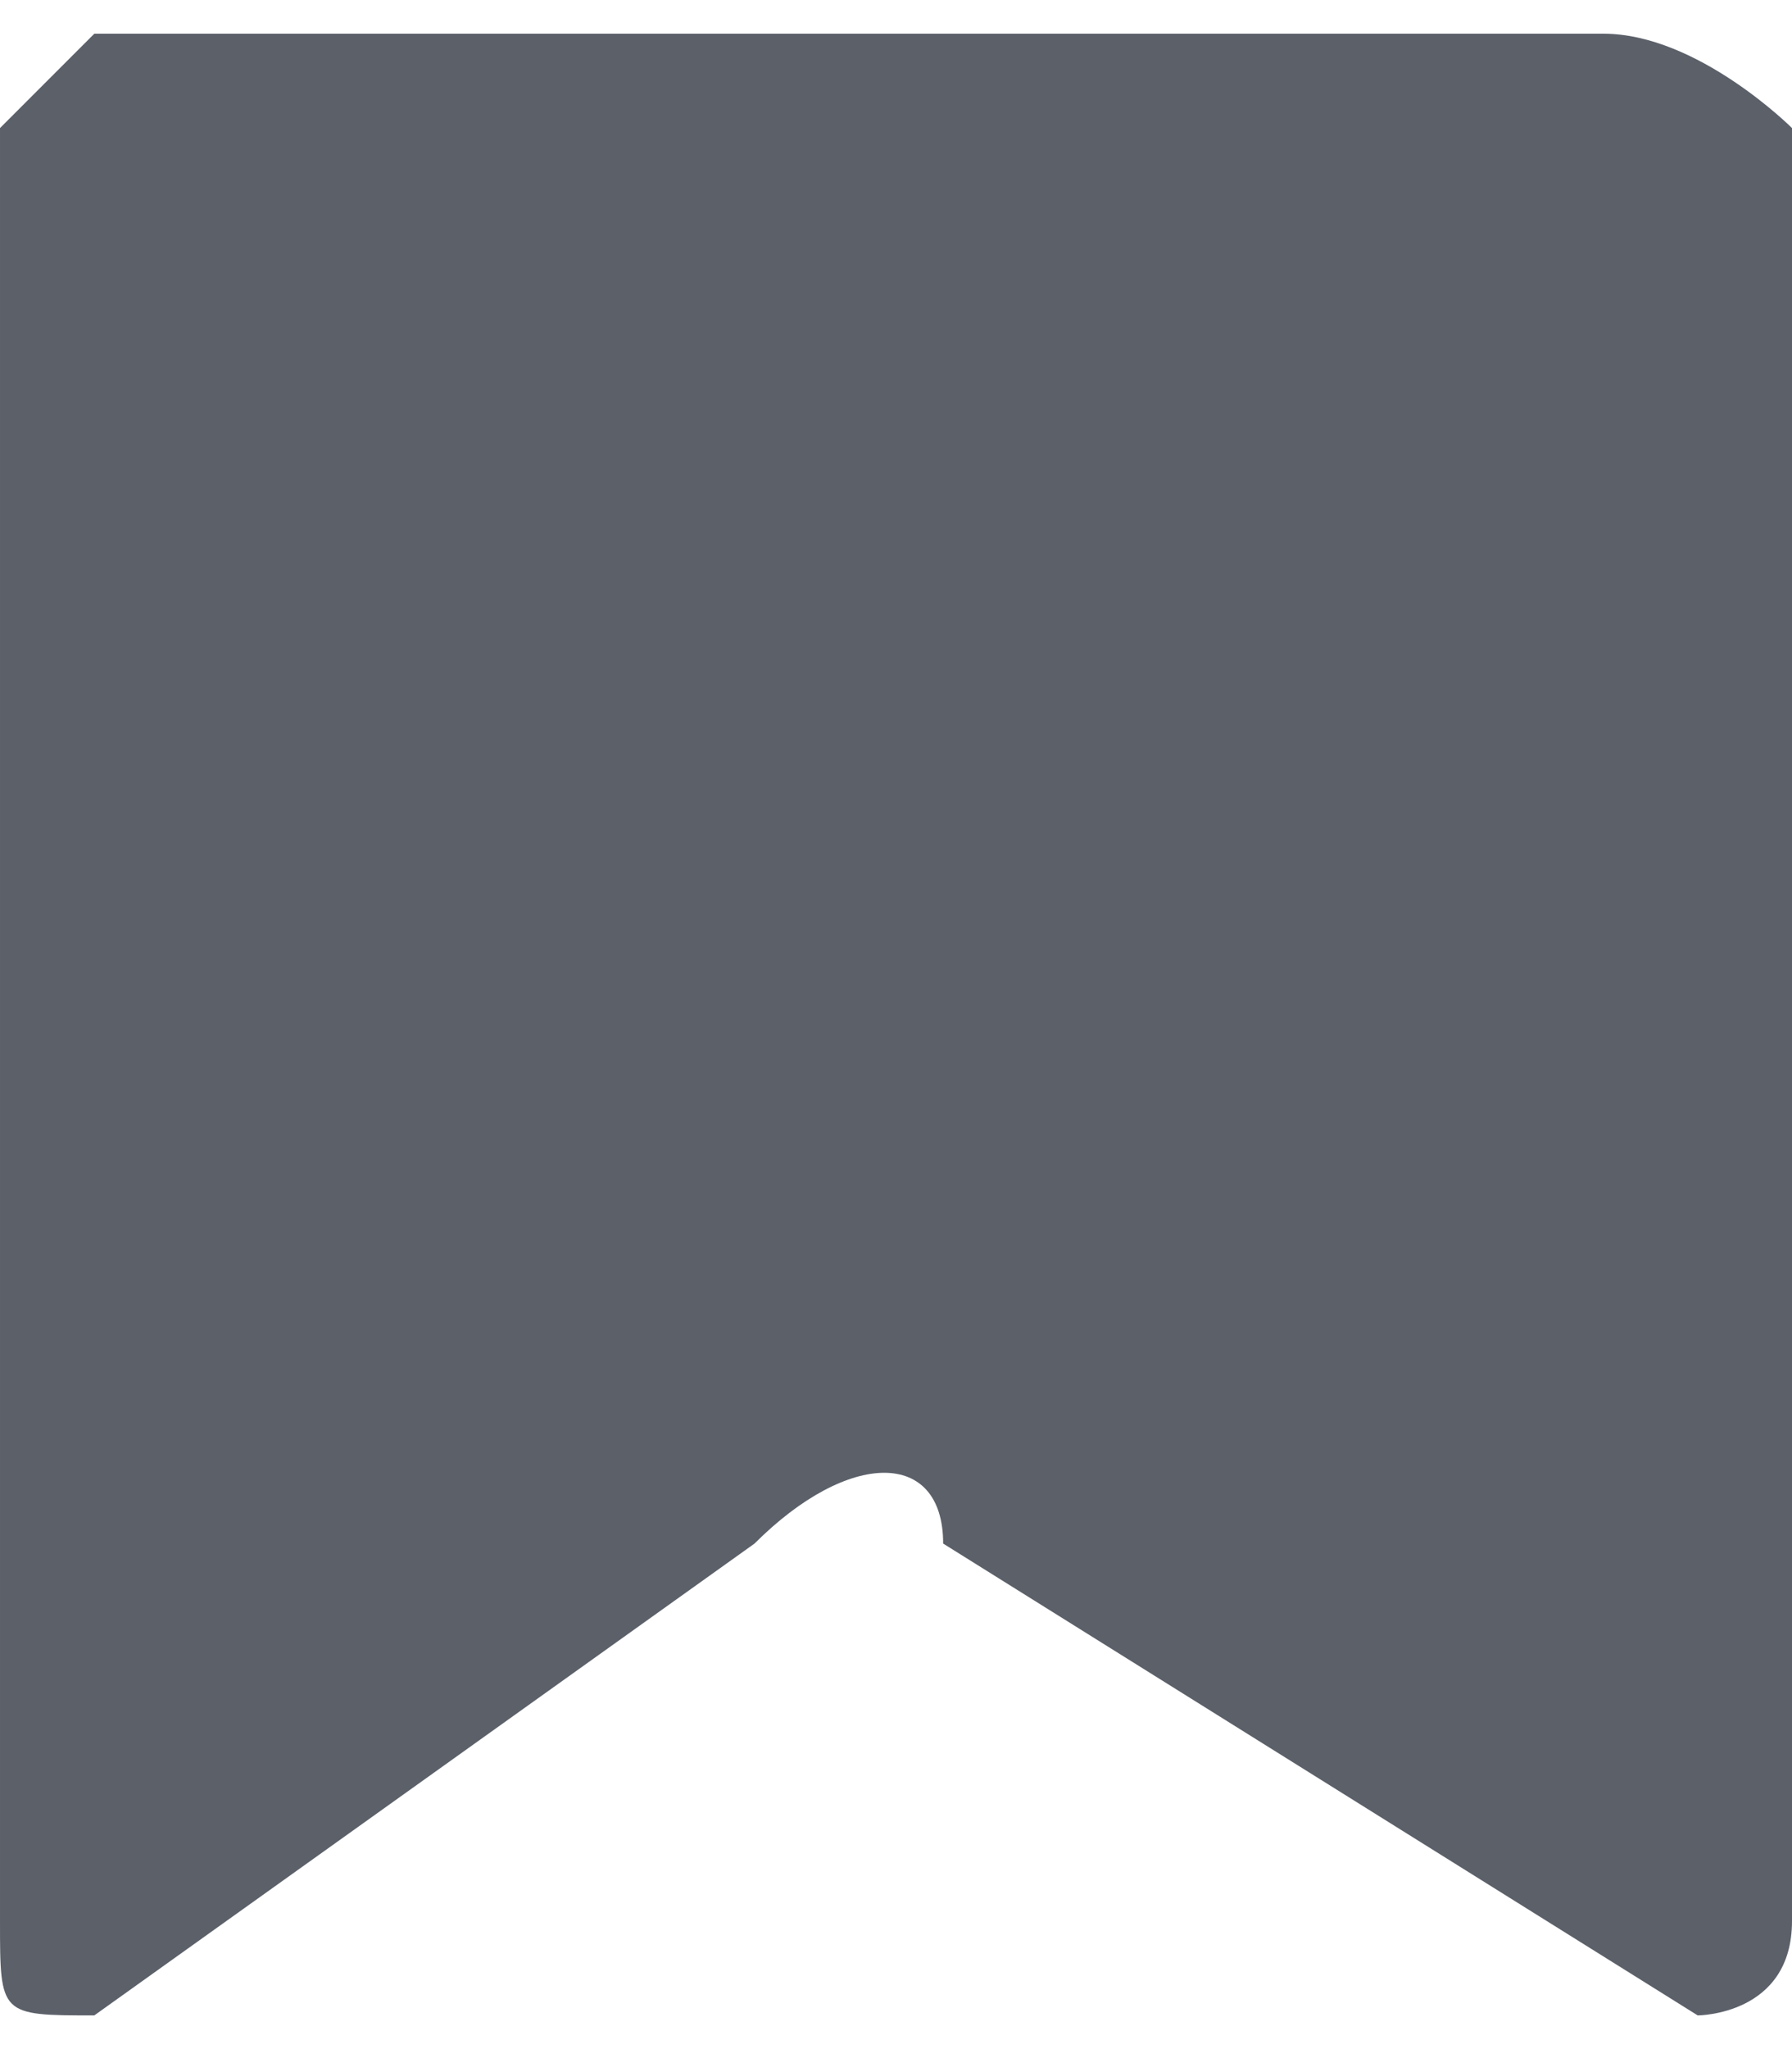 <?xml version="1.0" encoding="UTF-8"?>
<!DOCTYPE svg PUBLIC "-//W3C//DTD SVG 1.1//EN" "http://www.w3.org/Graphics/SVG/1.1/DTD/svg11.dtd">
<!-- Creator: CorelDRAW 2019 (64-Bit) -->
<svg xmlns="http://www.w3.org/2000/svg" xml:space="preserve" width="14px" height="16px" version="1.1" style="shape-rendering:geometricPrecision; text-rendering:geometricPrecision; image-rendering:optimizeQuality; fill-rule:evenodd; clip-rule:evenodd"
viewBox="0 0 0.19 0.21"
 xmlns:xlink="http://www.w3.org/1999/xlink"
 xmlns:xodm="http://www.corel.com/coreldraw/odm/2003">
 <defs>
  <style type="text/css">
   <![CDATA[
    .fil0 {fill:#5B6069}
   ]]>
  </style>
 </defs>
 <g id="Слой_x0020_1">
  <path class="fil0" d="M0.19 0.2c0,0.01 -0.01,0.01 -0.01,0.01l-0.08 -0.05c0,-0.01 -0.01,-0.01 -0.02,0l-0.07 0.05c-0.01,0 -0.01,0 -0.01,-0.01l0 -0.19c0,0 0.01,-0.01 0.01,-0.01l0.16 0c0.01,0 0.02,0.01 0.02,0.01l0 0.19z"/>
 </g>
</svg>
